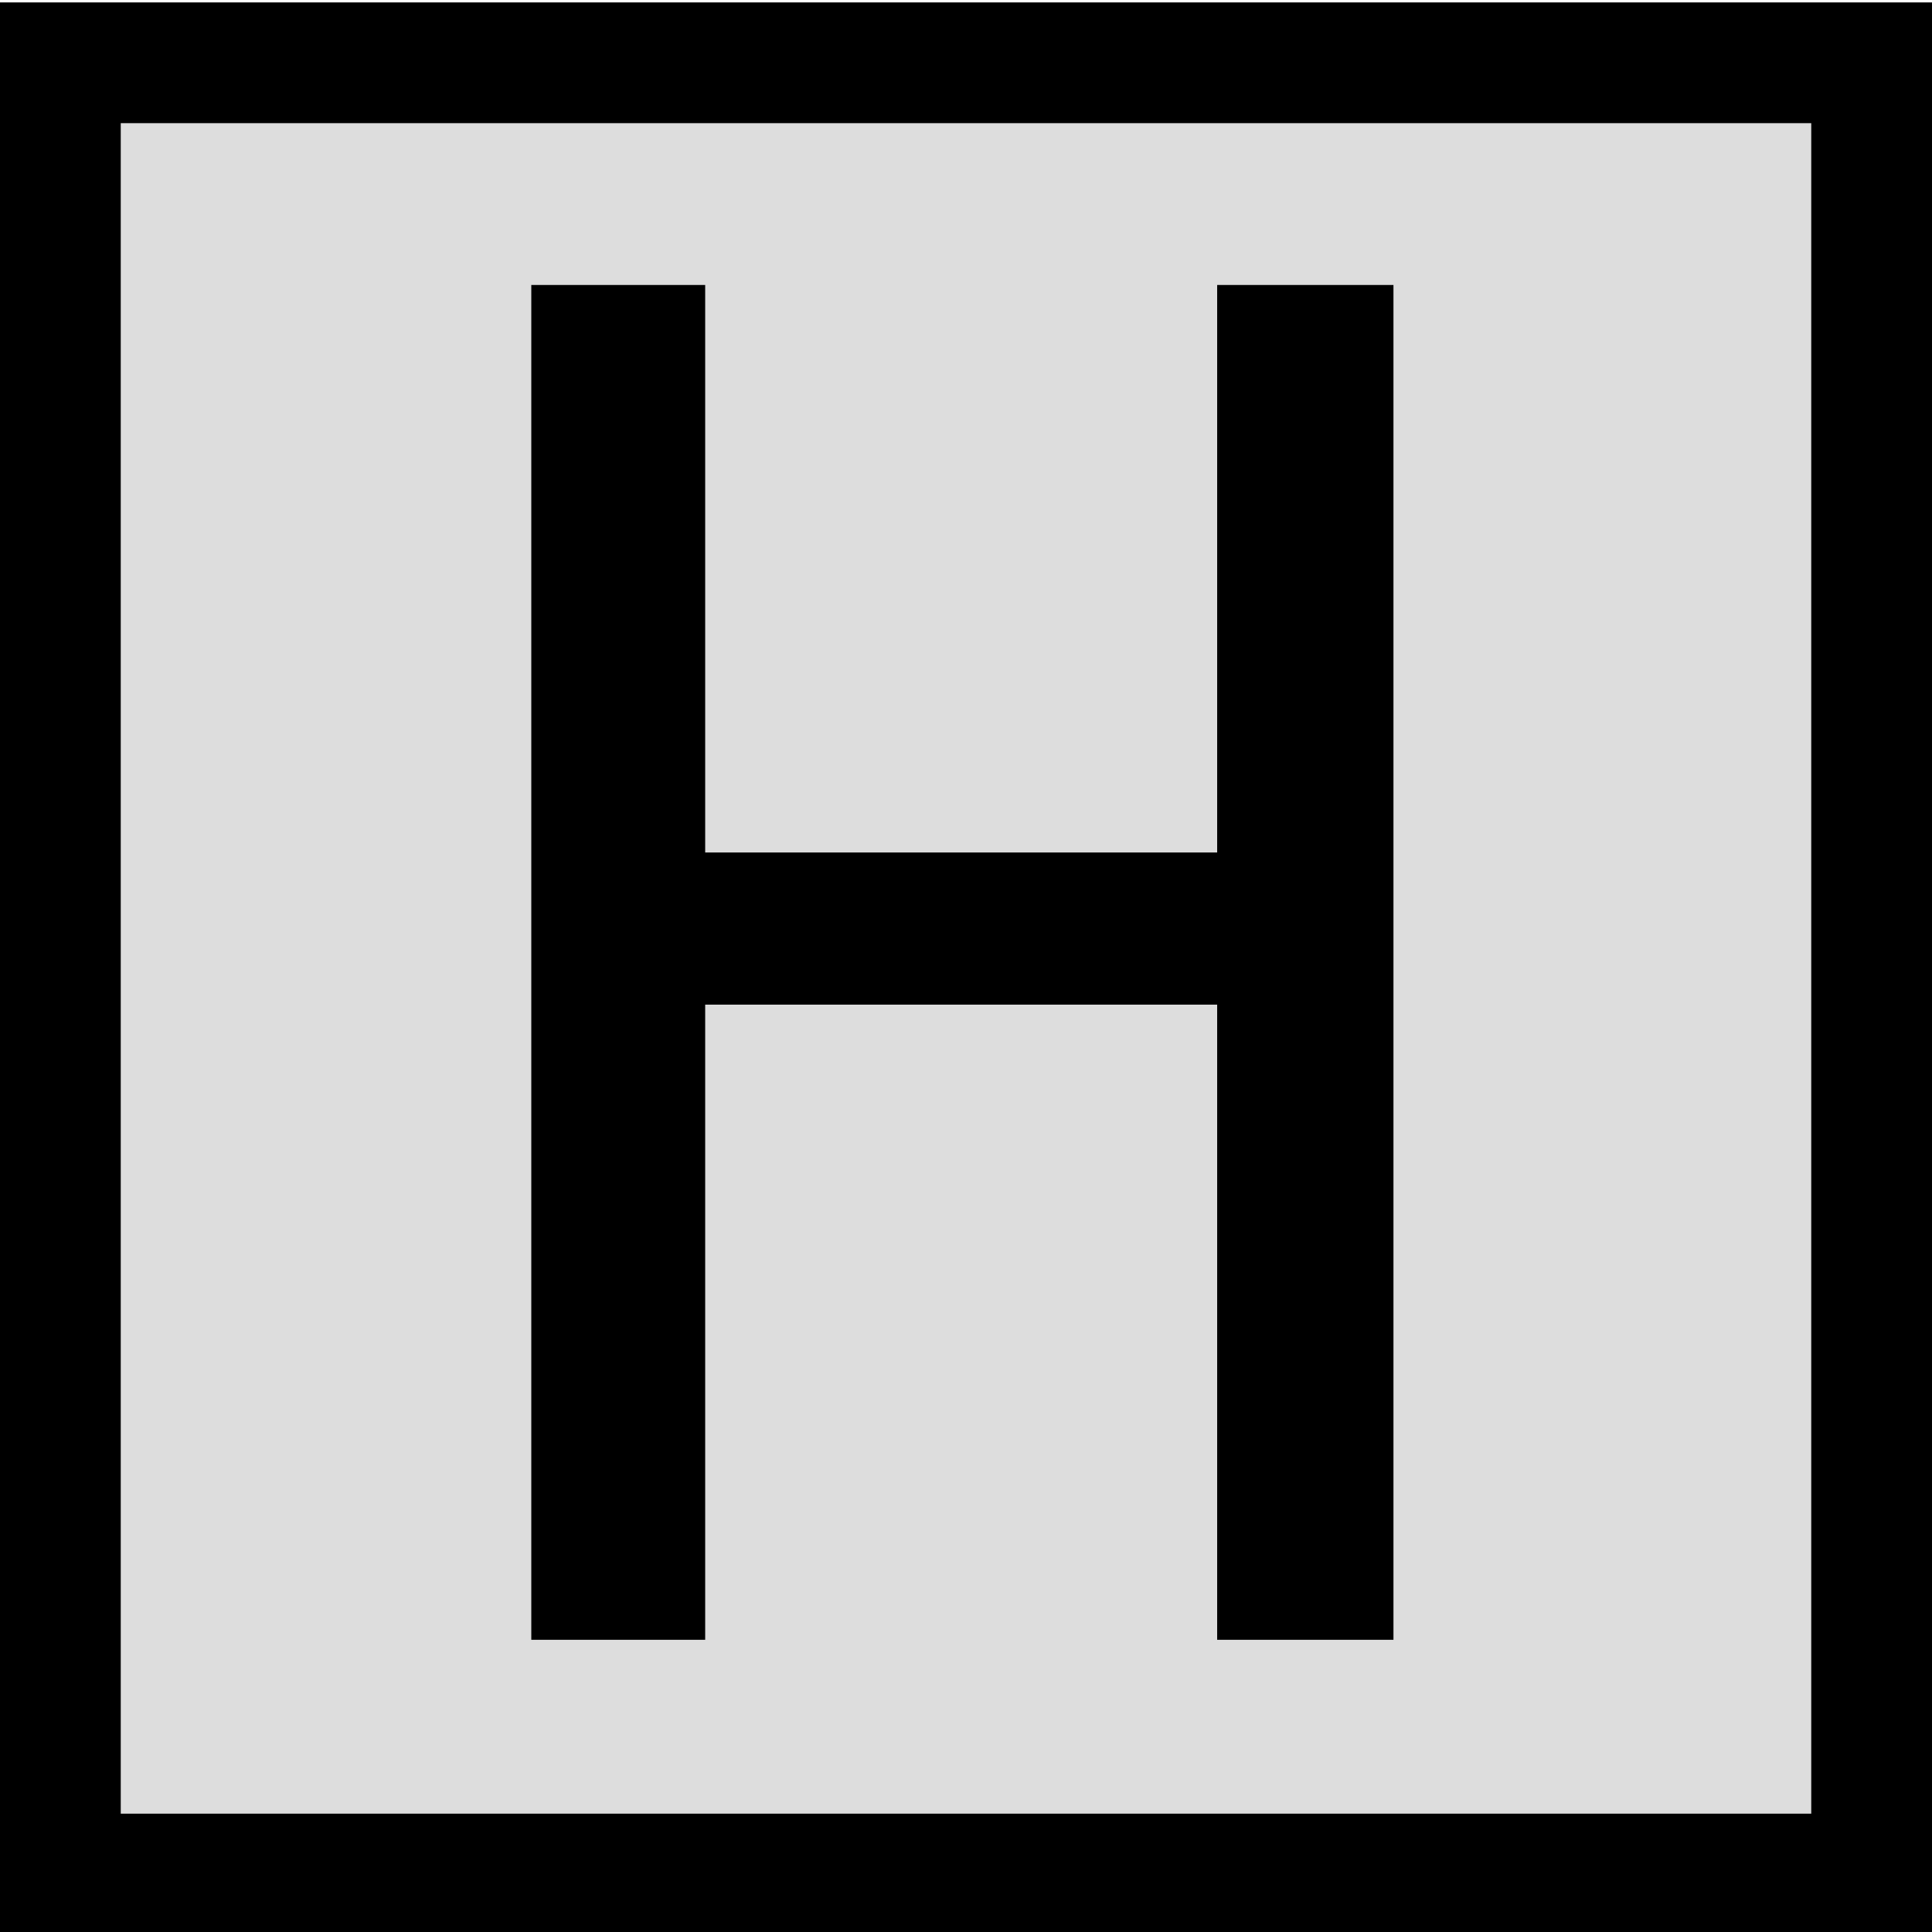 <svg xmlns="http://www.w3.org/2000/svg" viewBox="0 0 80 80" enable-background="new 0 0 80 80">
 <rect x="2.5" y="2.6" fill="#ddd" width="75" height="75"/>
 <rect x="2.5" y="2.6" fill="none" stroke="#000" stroke-width="5" stroke-miterlimit="10" width="75" height="75"/>
 <path d="M29.2,11.8v23.5h21.2V11.8h7.3v56.1h-7.3V41.6H29.2v26.3H22V11.8H29.2z"/>
</svg>
